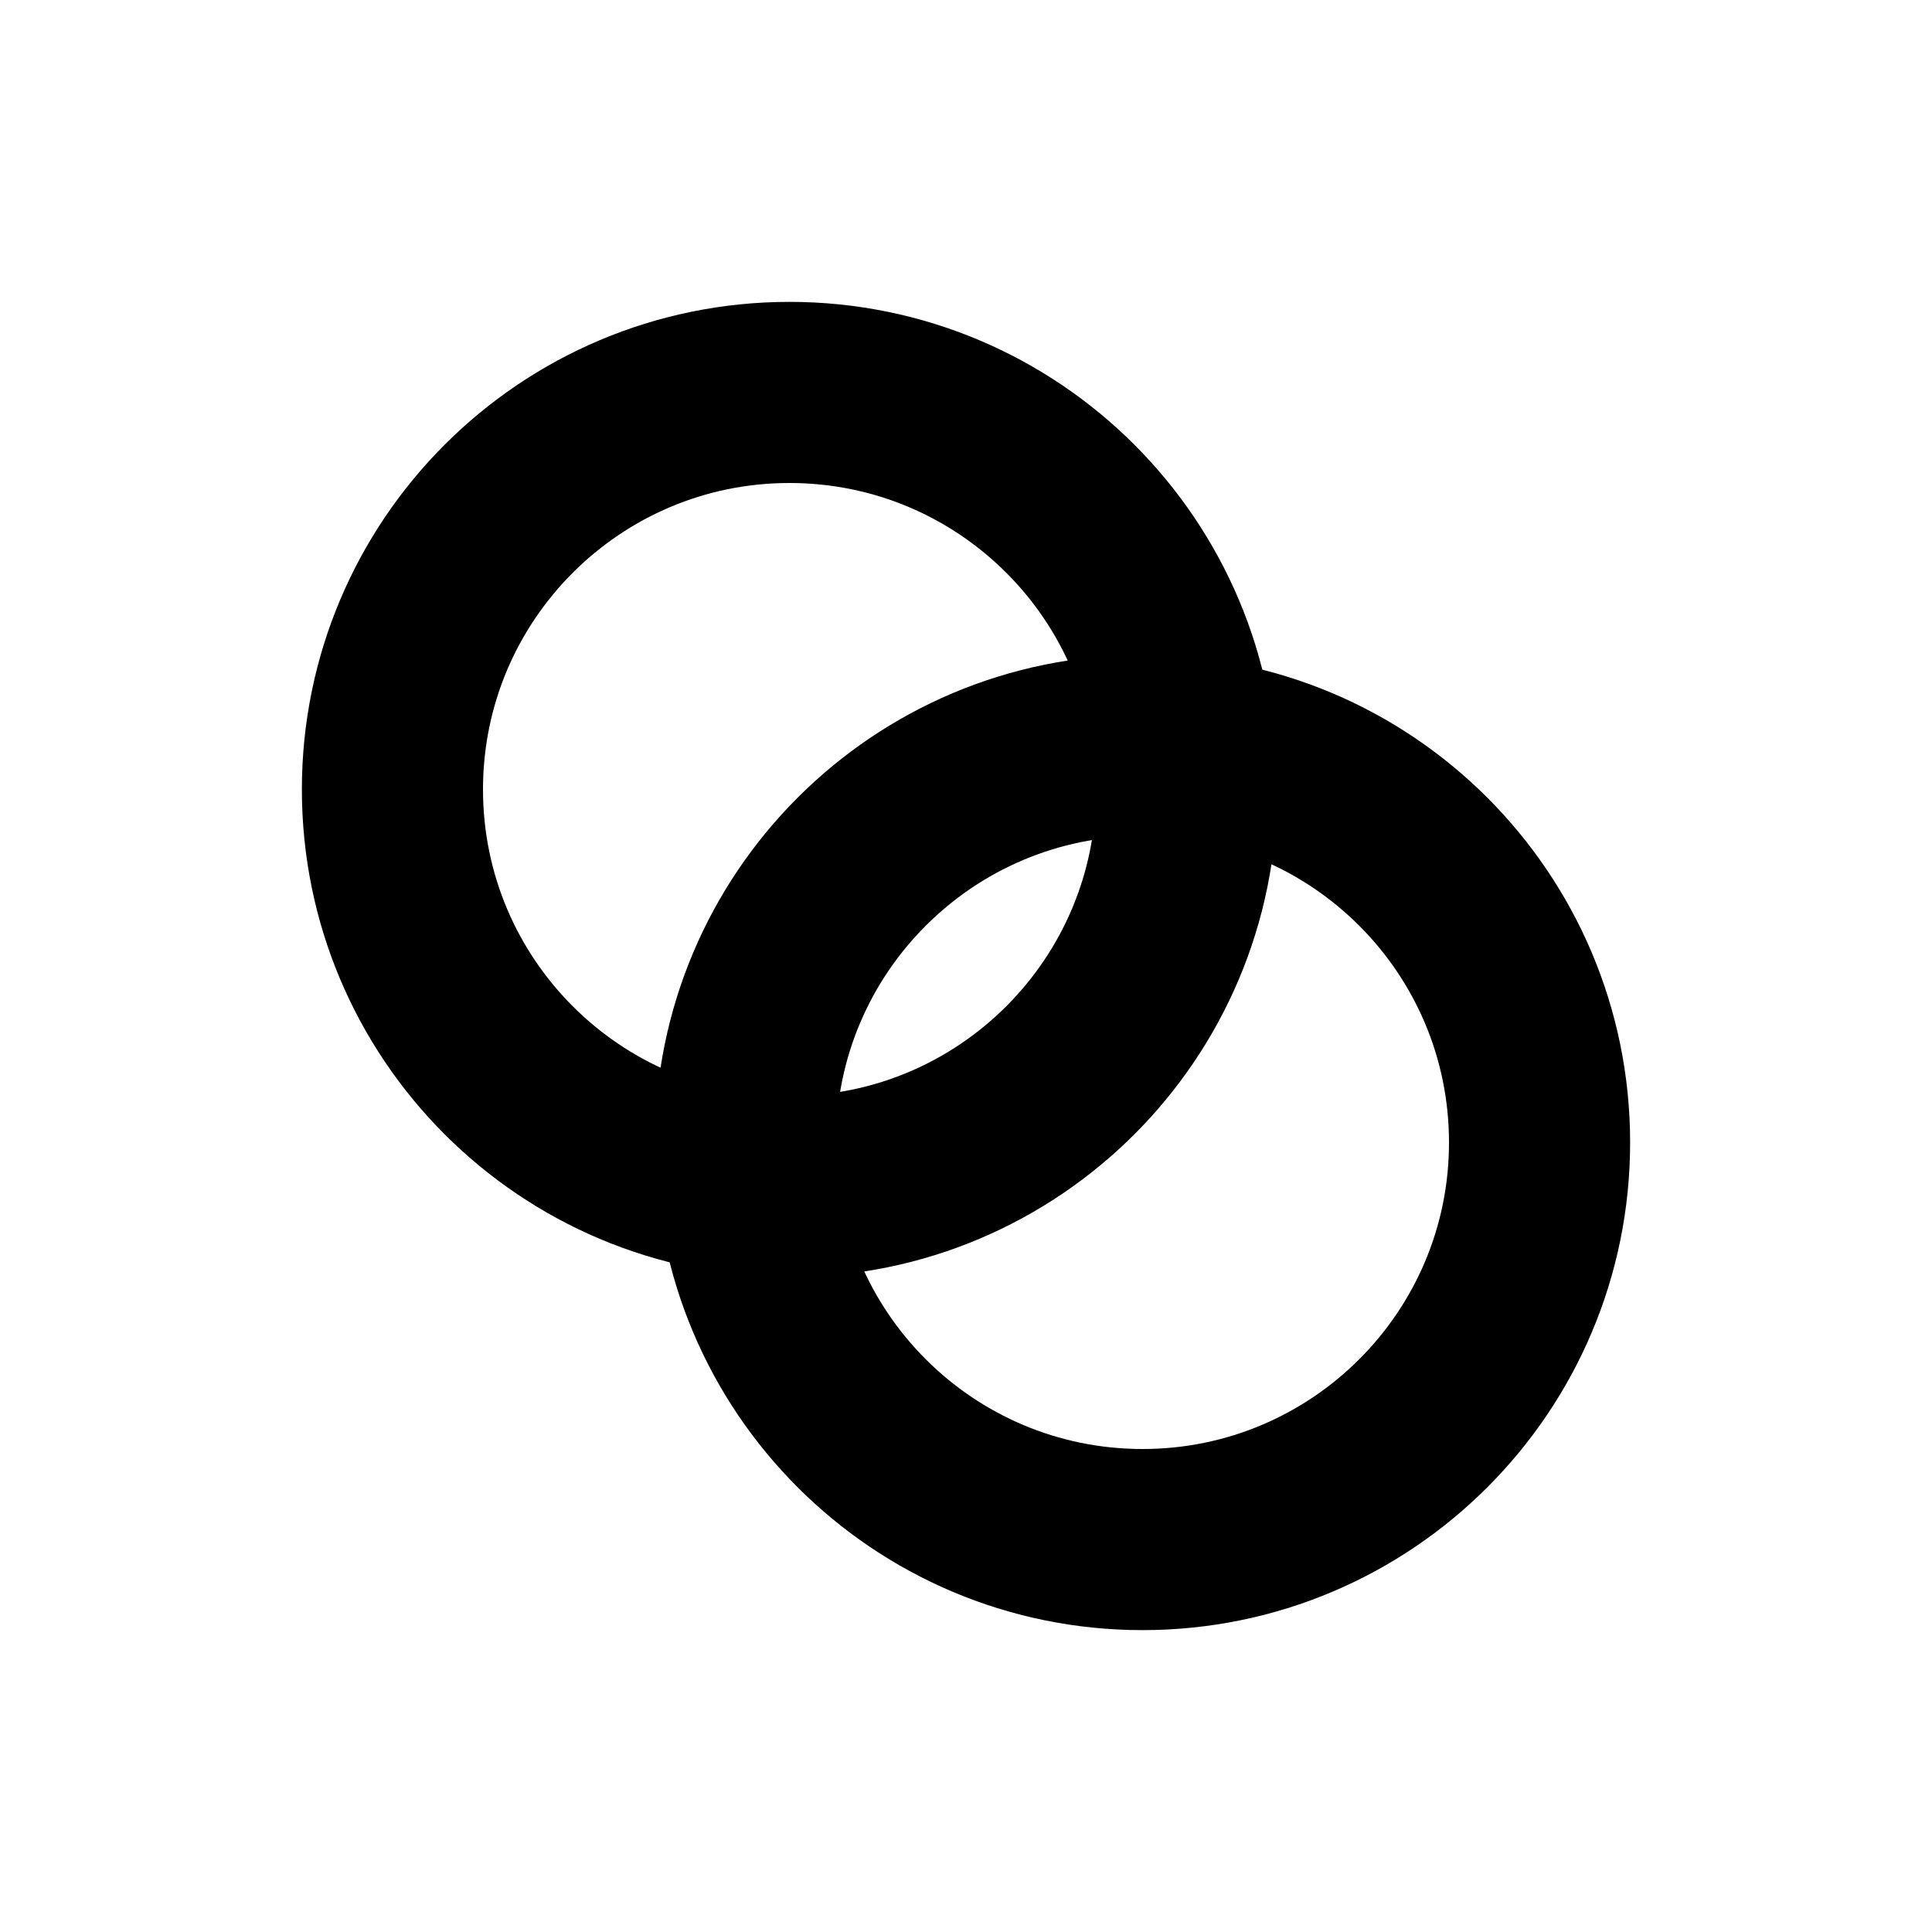 <svg width="16" height="16" viewBox="0 0 16 16" fill="none" xmlns="http://www.w3.org/2000/svg">
<g id="Chart=relation, Size=16px, weight=regular">
<g id="relation">
<path d="M12.75 9.462C12.75 11.278 11.278 12.75 9.462 12.75C7.645 12.75 6.173 11.278 6.173 9.462C6.173 7.645 7.645 6.173 9.462 6.173C11.278 6.173 12.75 7.645 12.75 9.462Z" stroke="black" stroke-width="1.5" stroke-linecap="round"/>
<path d="M9.827 6.538C9.827 8.355 8.355 9.827 6.538 9.827C4.722 9.827 3.25 8.355 3.25 6.538C3.25 4.722 4.722 3.25 6.538 3.25C8.355 3.25 9.827 4.722 9.827 6.538Z" stroke="black" stroke-width="1.5" stroke-linecap="round"/>
</g>
</g>
</svg>
